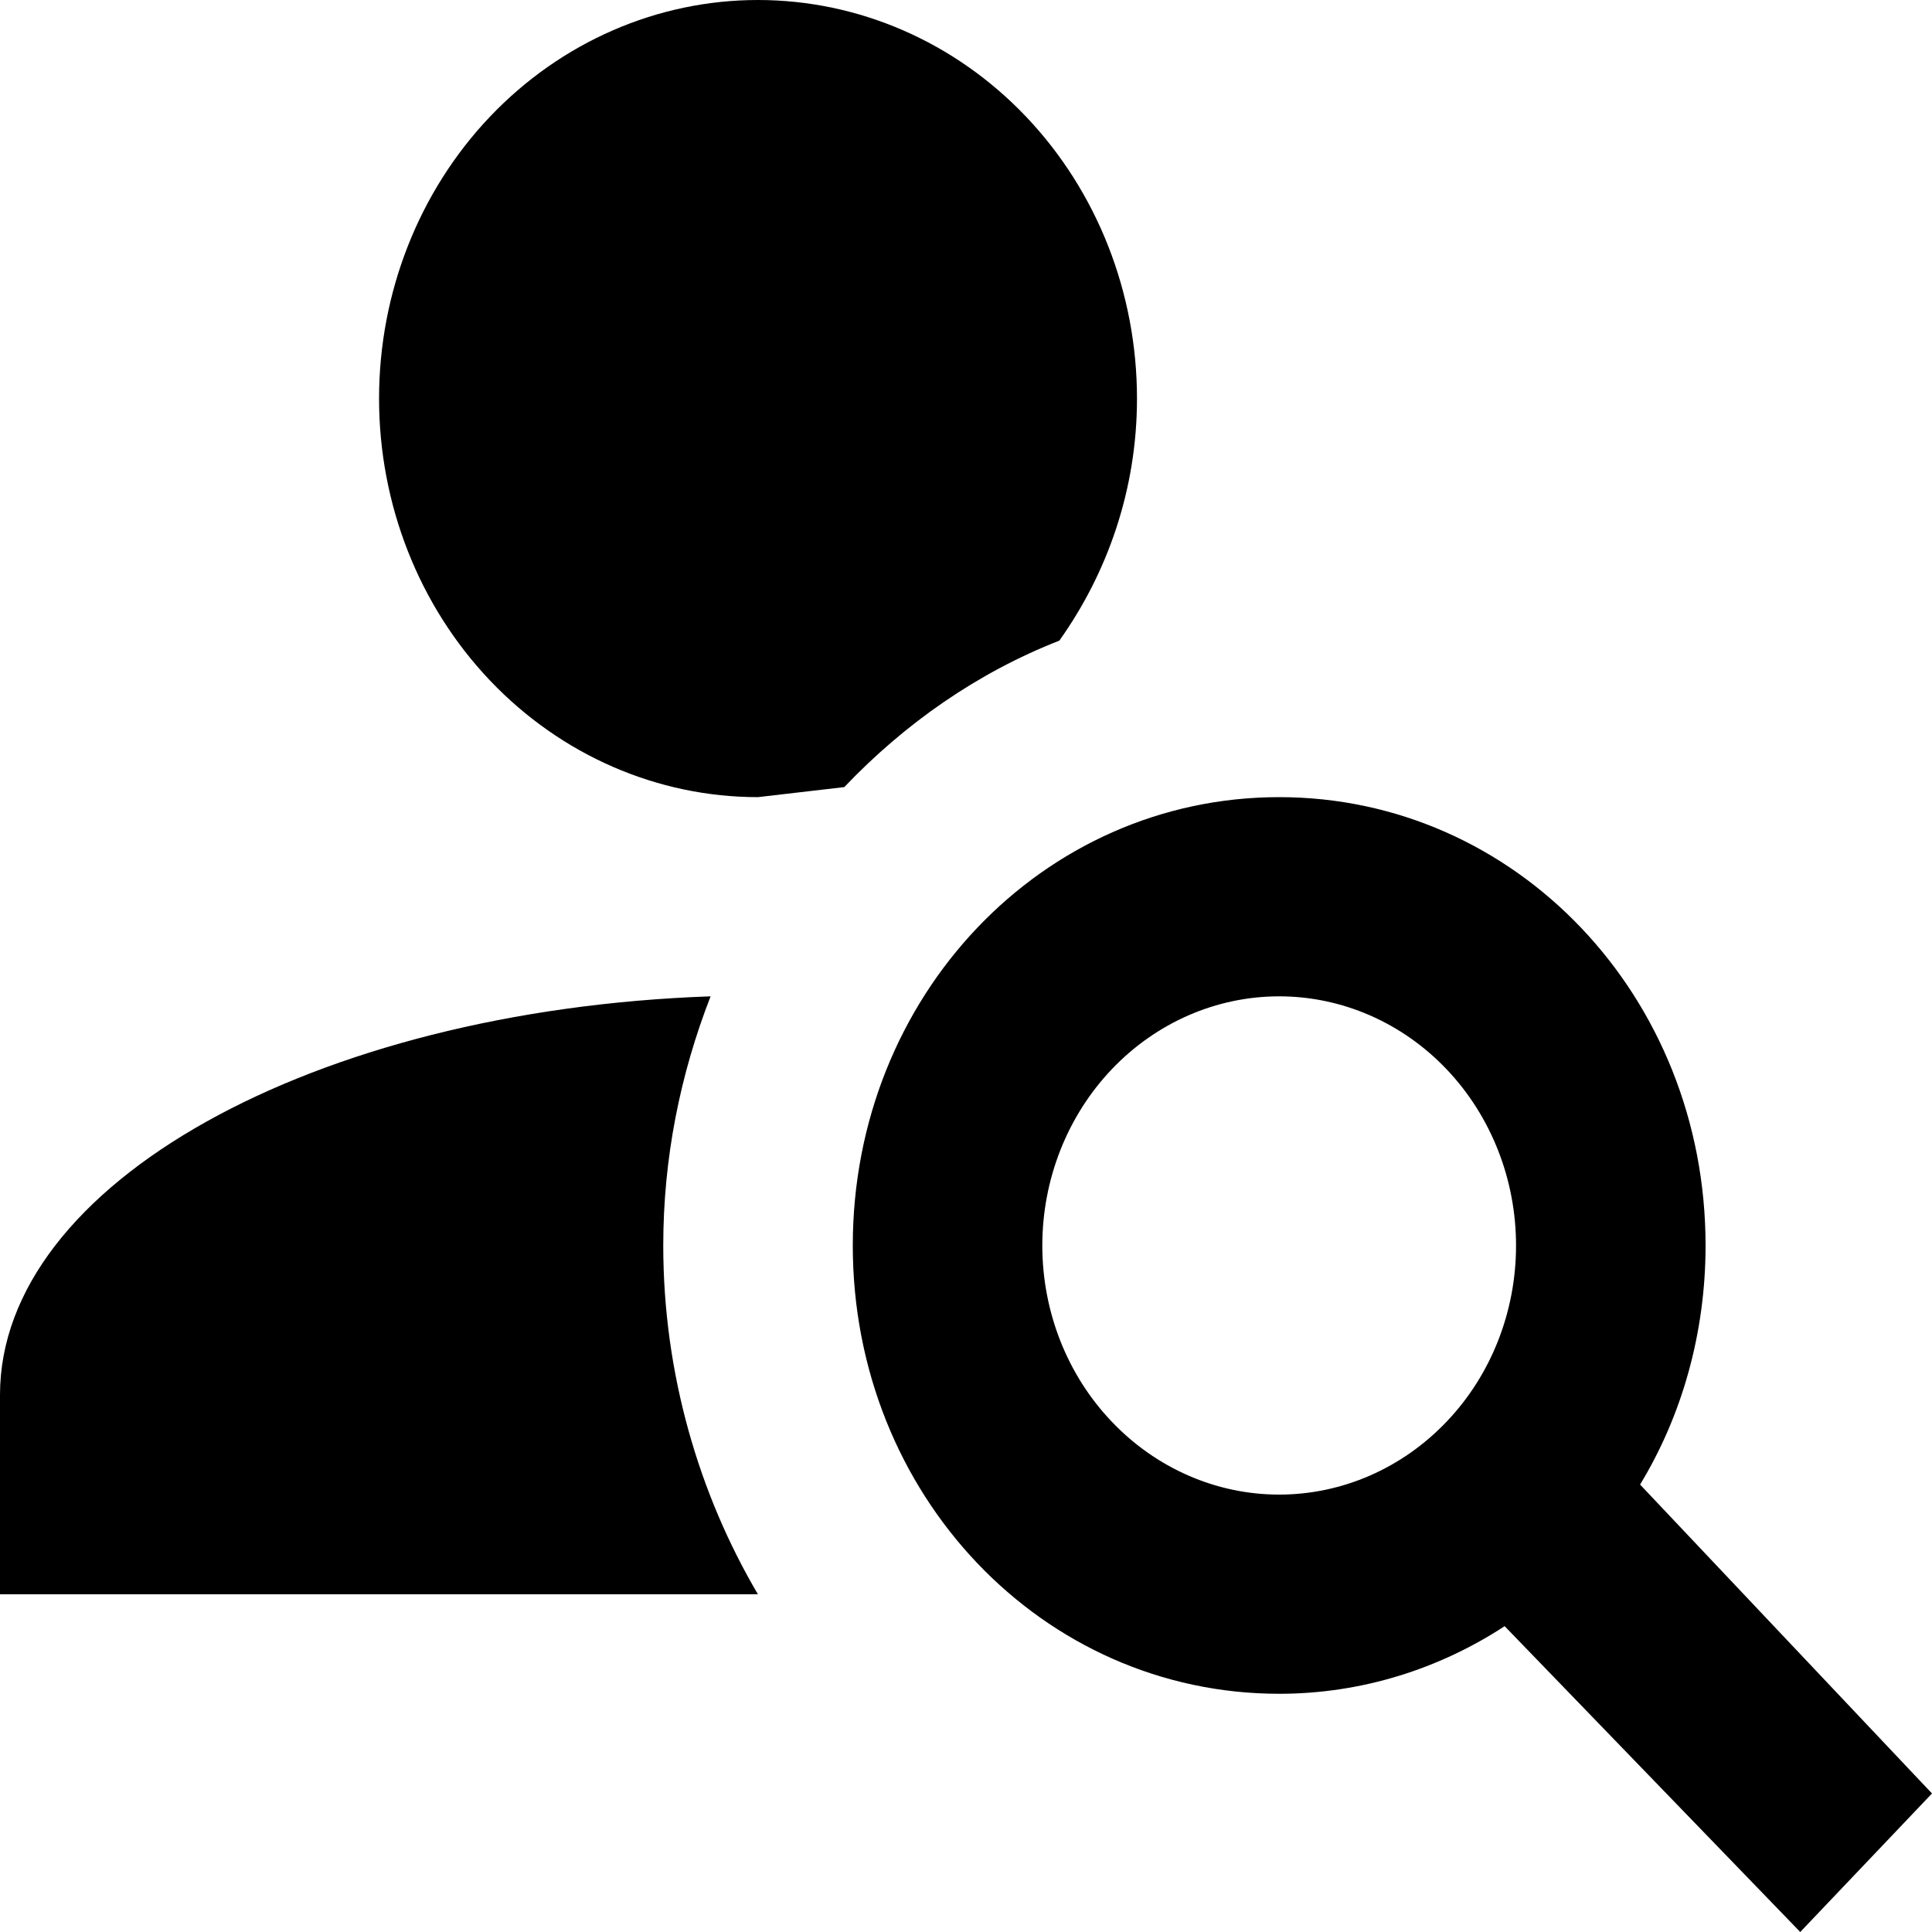 <svg width="10" height="10" viewBox="0 0 10 10" fill="none" xmlns="http://www.w3.org/2000/svg">
<path d="M6.621 4.126C7.847 4.126 8.828 5.157 8.828 6.447C8.828 6.9 8.705 7.329 8.489 7.684L10 9.283L9.318 10L7.788 8.417C7.45 8.638 7.048 8.767 6.621 8.767C5.395 8.767 4.414 7.736 4.414 6.447C4.414 5.157 5.395 4.126 6.621 4.126ZM6.621 5.157C6.296 5.157 5.984 5.293 5.754 5.535C5.524 5.777 5.395 6.105 5.395 6.447C5.395 6.789 5.524 7.117 5.754 7.358C5.984 7.6 6.296 7.736 6.621 7.736C6.946 7.736 7.258 7.6 7.488 7.358C7.718 7.117 7.847 6.789 7.847 6.447C7.847 6.105 7.718 5.777 7.488 5.535C7.258 5.293 6.946 5.157 6.621 5.157ZM3.923 0C4.444 0 4.943 0.217 5.311 0.604C5.679 0.991 5.885 1.516 5.885 2.063C5.885 2.532 5.733 2.965 5.483 3.316C5.061 3.481 4.684 3.744 4.37 4.074L3.923 4.126C3.403 4.126 2.904 3.909 2.536 3.522C2.168 3.135 1.962 2.61 1.962 2.063C1.962 1.516 2.168 0.991 2.536 0.604C2.904 0.217 3.403 0 3.923 0ZM0 8.252V7.22C0 6.127 1.623 5.229 3.678 5.157C3.521 5.56 3.433 5.993 3.433 6.447C3.433 7.112 3.619 7.736 3.923 8.252H0Z" fill="black"/>
</svg>
